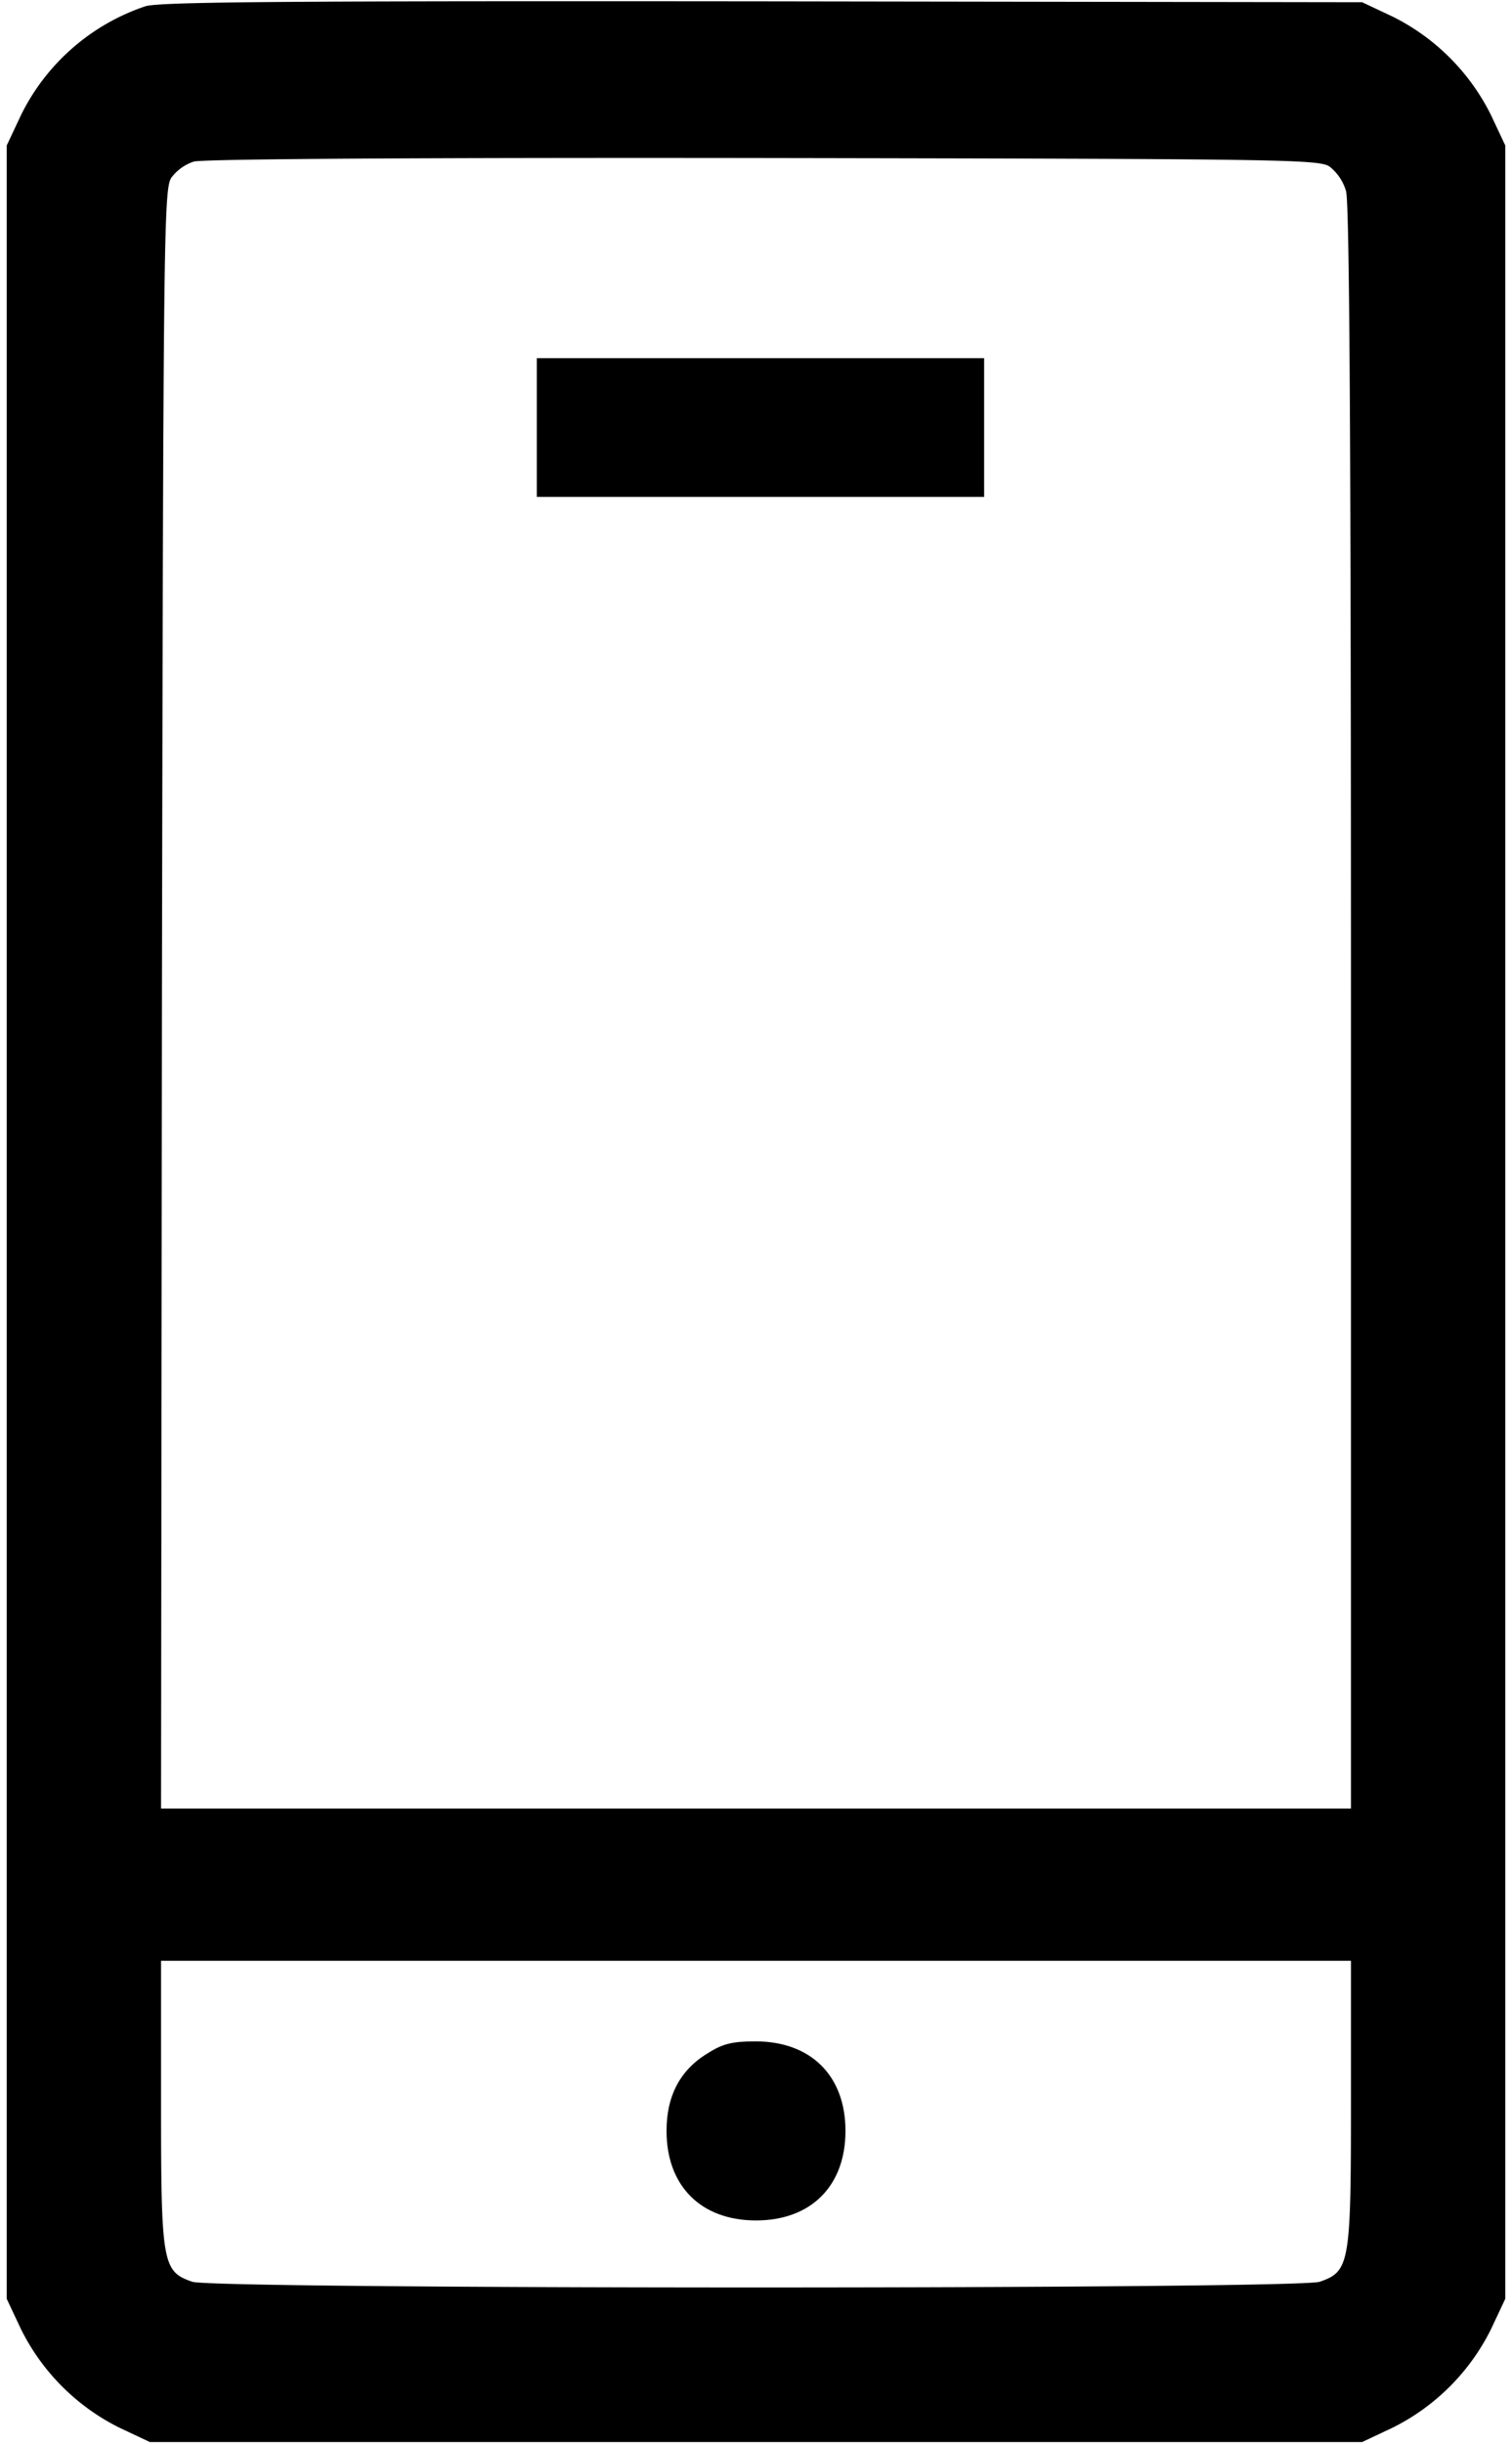 <svg data-name="Слой 1" xmlns="http://www.w3.org/2000/svg" viewBox="0 0 338 546"><path d="M32.5 1.4A48 48 0 0 0 4.7 25.7l-3.2 6.8v481l3.2 6.8a48.81 48.81 0 0 0 22 22l6.8 3.2h271l6.8-3.2a48.81 48.81 0 0 0 22-22l3.2-6.8v-481l-3.2-6.8a48.81 48.81 0 0 0-22-22L304.5.5l-134-.2C64.2.2 35.7.4 32.5 1.4zm264.7 35.8a10.8 10.8 0 0 1 3.7 5.5c.8 2.6 1.1 61.4 1.1 182.5V404H36l.2-180.8c.3-170.4.4-180.9 2.1-183.5a10.3 10.3 0 0 1 5-3.6c1.9-.6 51.8-.9 127.2-.8 116.1.2 124.3.3 126.7 1.9zm4.8 432.5c0 36-.3 37.7-7 40-5 1.7-247 1.7-252 0-6.7-2.3-7-4-7-40V438h266z"/><path d="M120 95.5V111h100V80H120zm38.3 363.1q-9.3 5.55-9.3 17.4c0 12.3 7.7 20 20 20s20-7.7 20-20-7.7-20-20.1-20c-5.1 0-7.3.5-10.6 2.6z"/></svg>